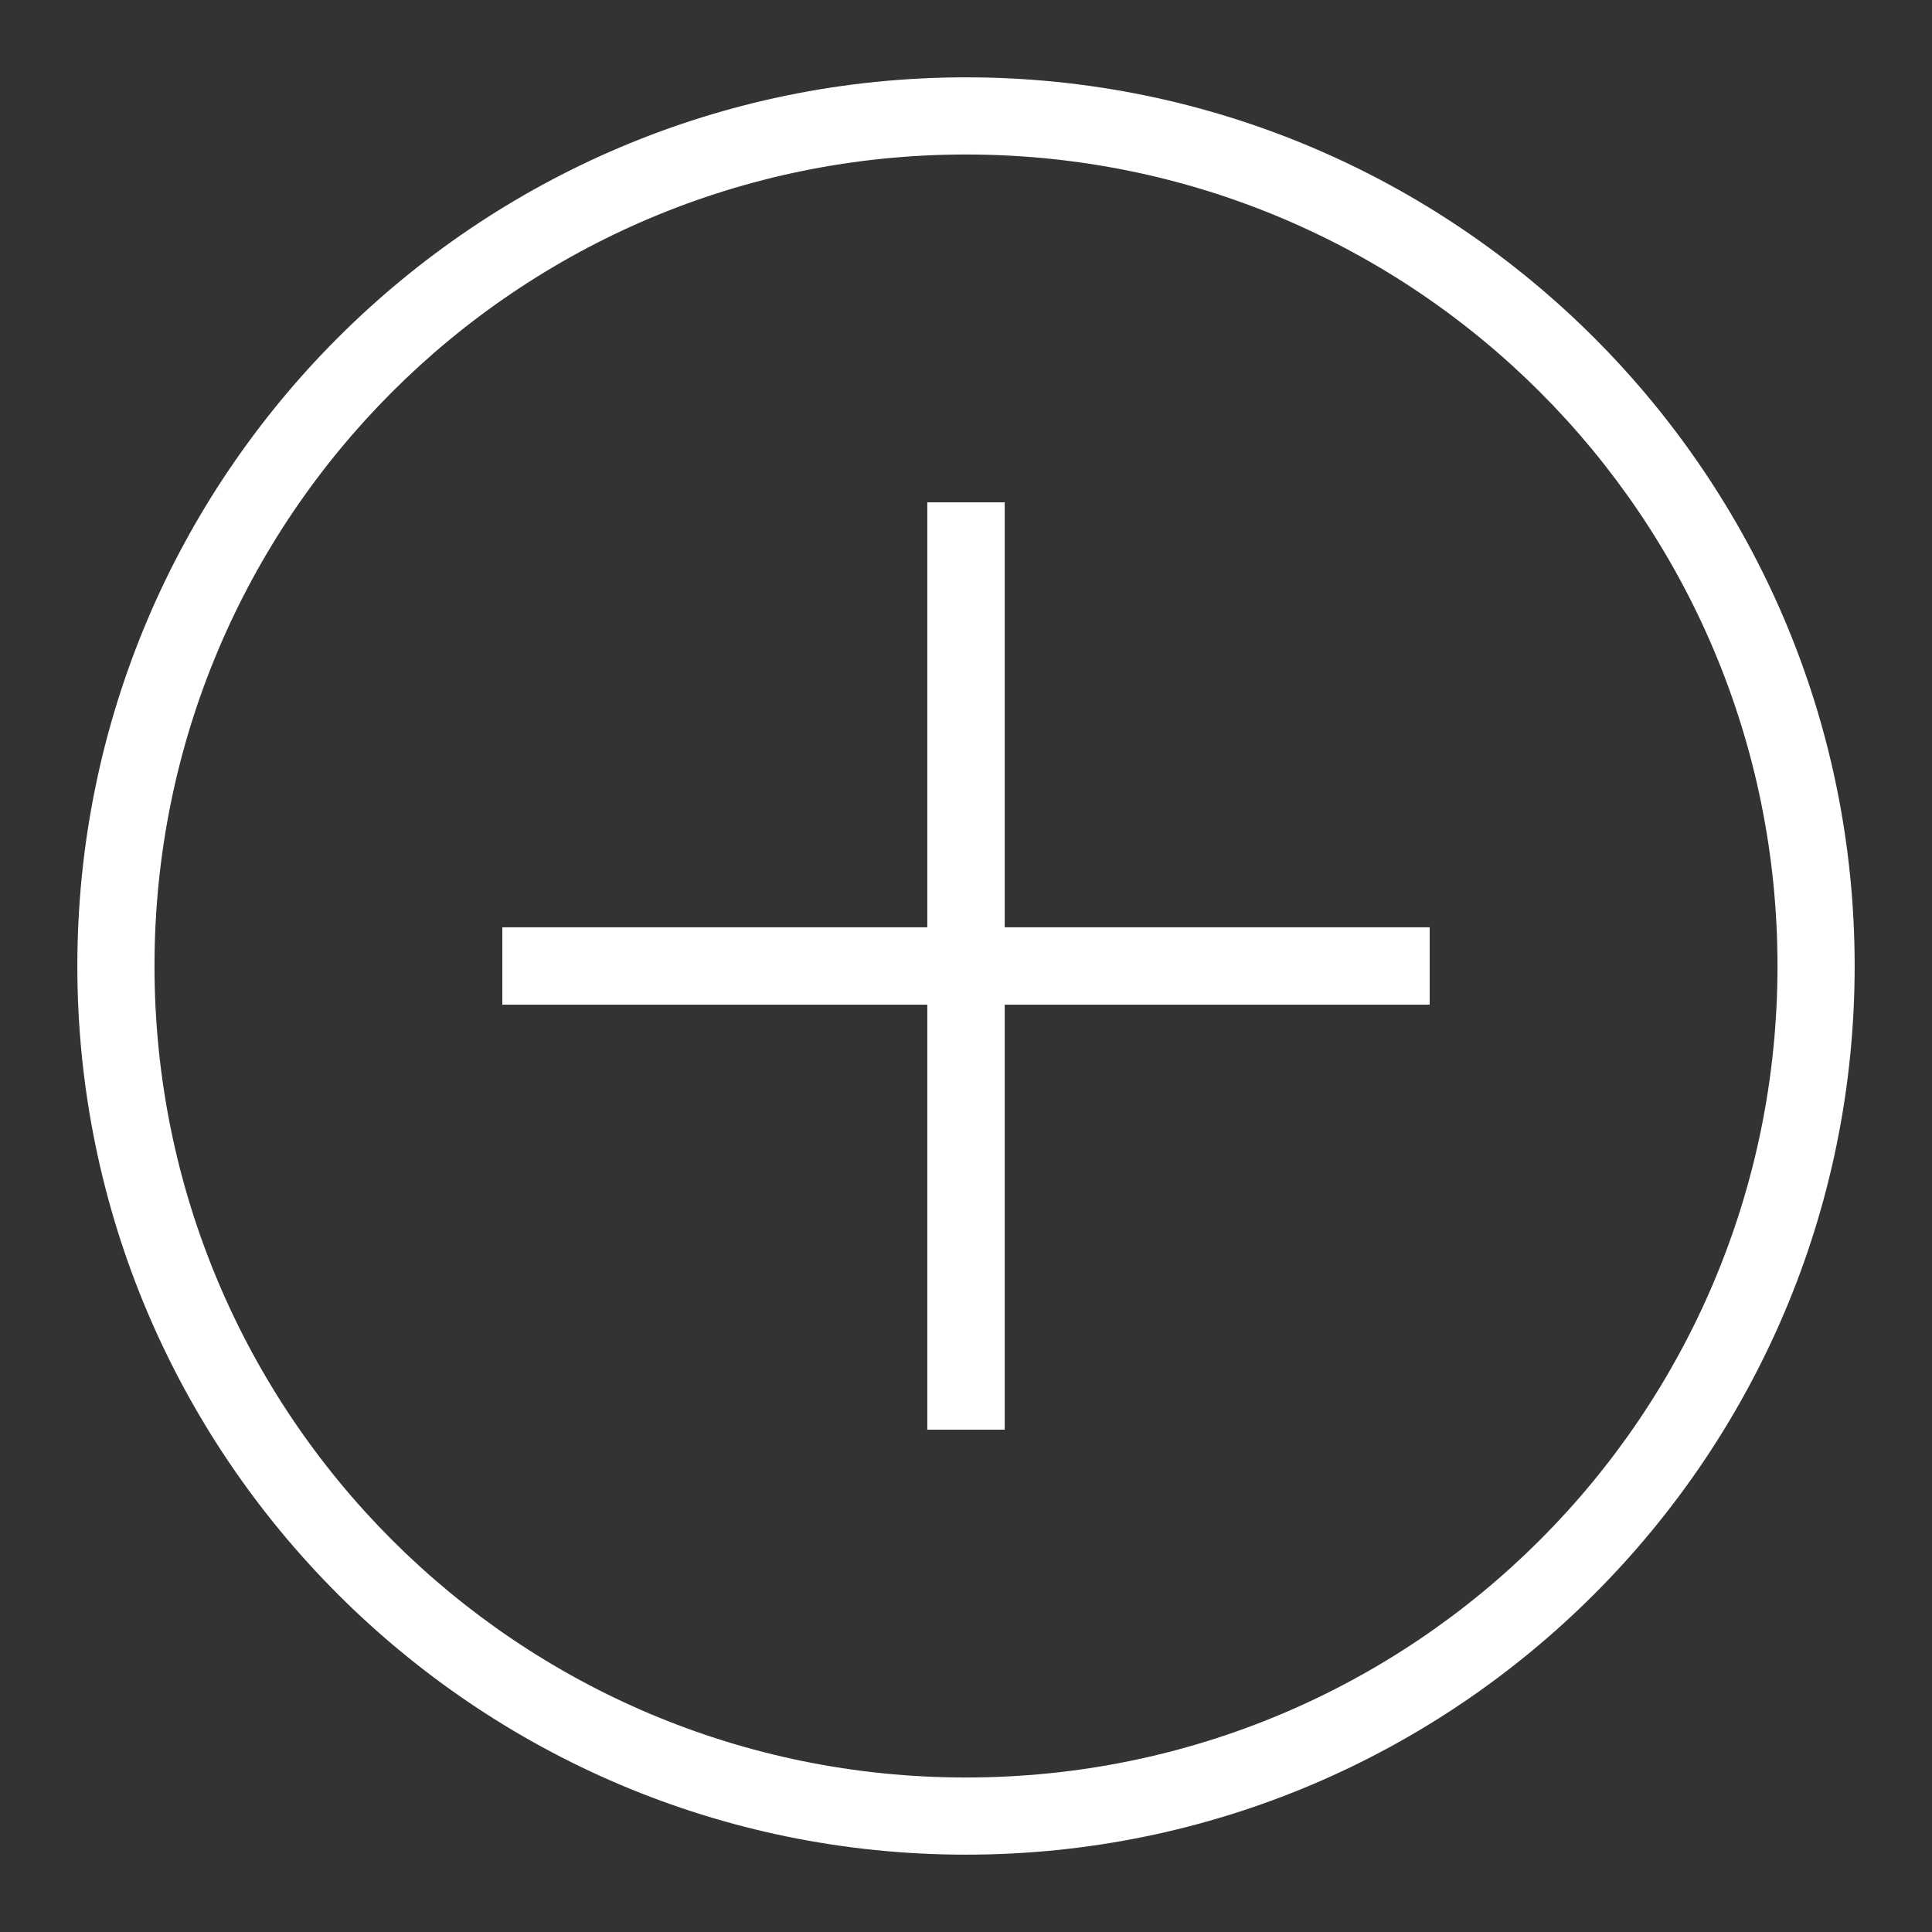 <?xml version="1.0" encoding="UTF-8"?>
<svg xmlns="http://www.w3.org/2000/svg" xmlns:xlink="http://www.w3.org/1999/xlink" viewBox="0 0 32 32" width="32px" height="32px">
<rect x="0" y="0" width="32" height="32" fill="#333333" stroke="none"/>
<g id="surface352168063">
<path style=" stroke:none;fill-rule:nonzero;fill:rgb(100%,100%,100%);fill-opacity:1;" d="M 16 1.281 C 7.879 1.281 1.281 7.879 1.281 16 C 1.281 24.121 7.879 30.719 16 30.719 C 24.121 30.719 30.719 24.121 30.719 16 C 30.719 7.879 24.121 1.281 16 1.281 Z M 16 2.559 C 23.43 2.559 29.441 8.57 29.441 16 C 29.441 23.43 23.43 29.441 16 29.441 C 8.57 29.441 2.559 23.43 2.559 16 C 2.559 8.57 8.57 2.559 16 2.559 Z M 15.359 8.32 L 15.359 15.359 L 8.32 15.359 L 8.32 16.641 L 15.359 16.641 L 15.359 23.68 L 16.641 23.68 L 16.641 16.641 L 23.68 16.641 L 23.68 15.359 L 16.641 15.359 L 16.641 8.32 Z M 15.359 8.32 "/>
</g>
</svg>
